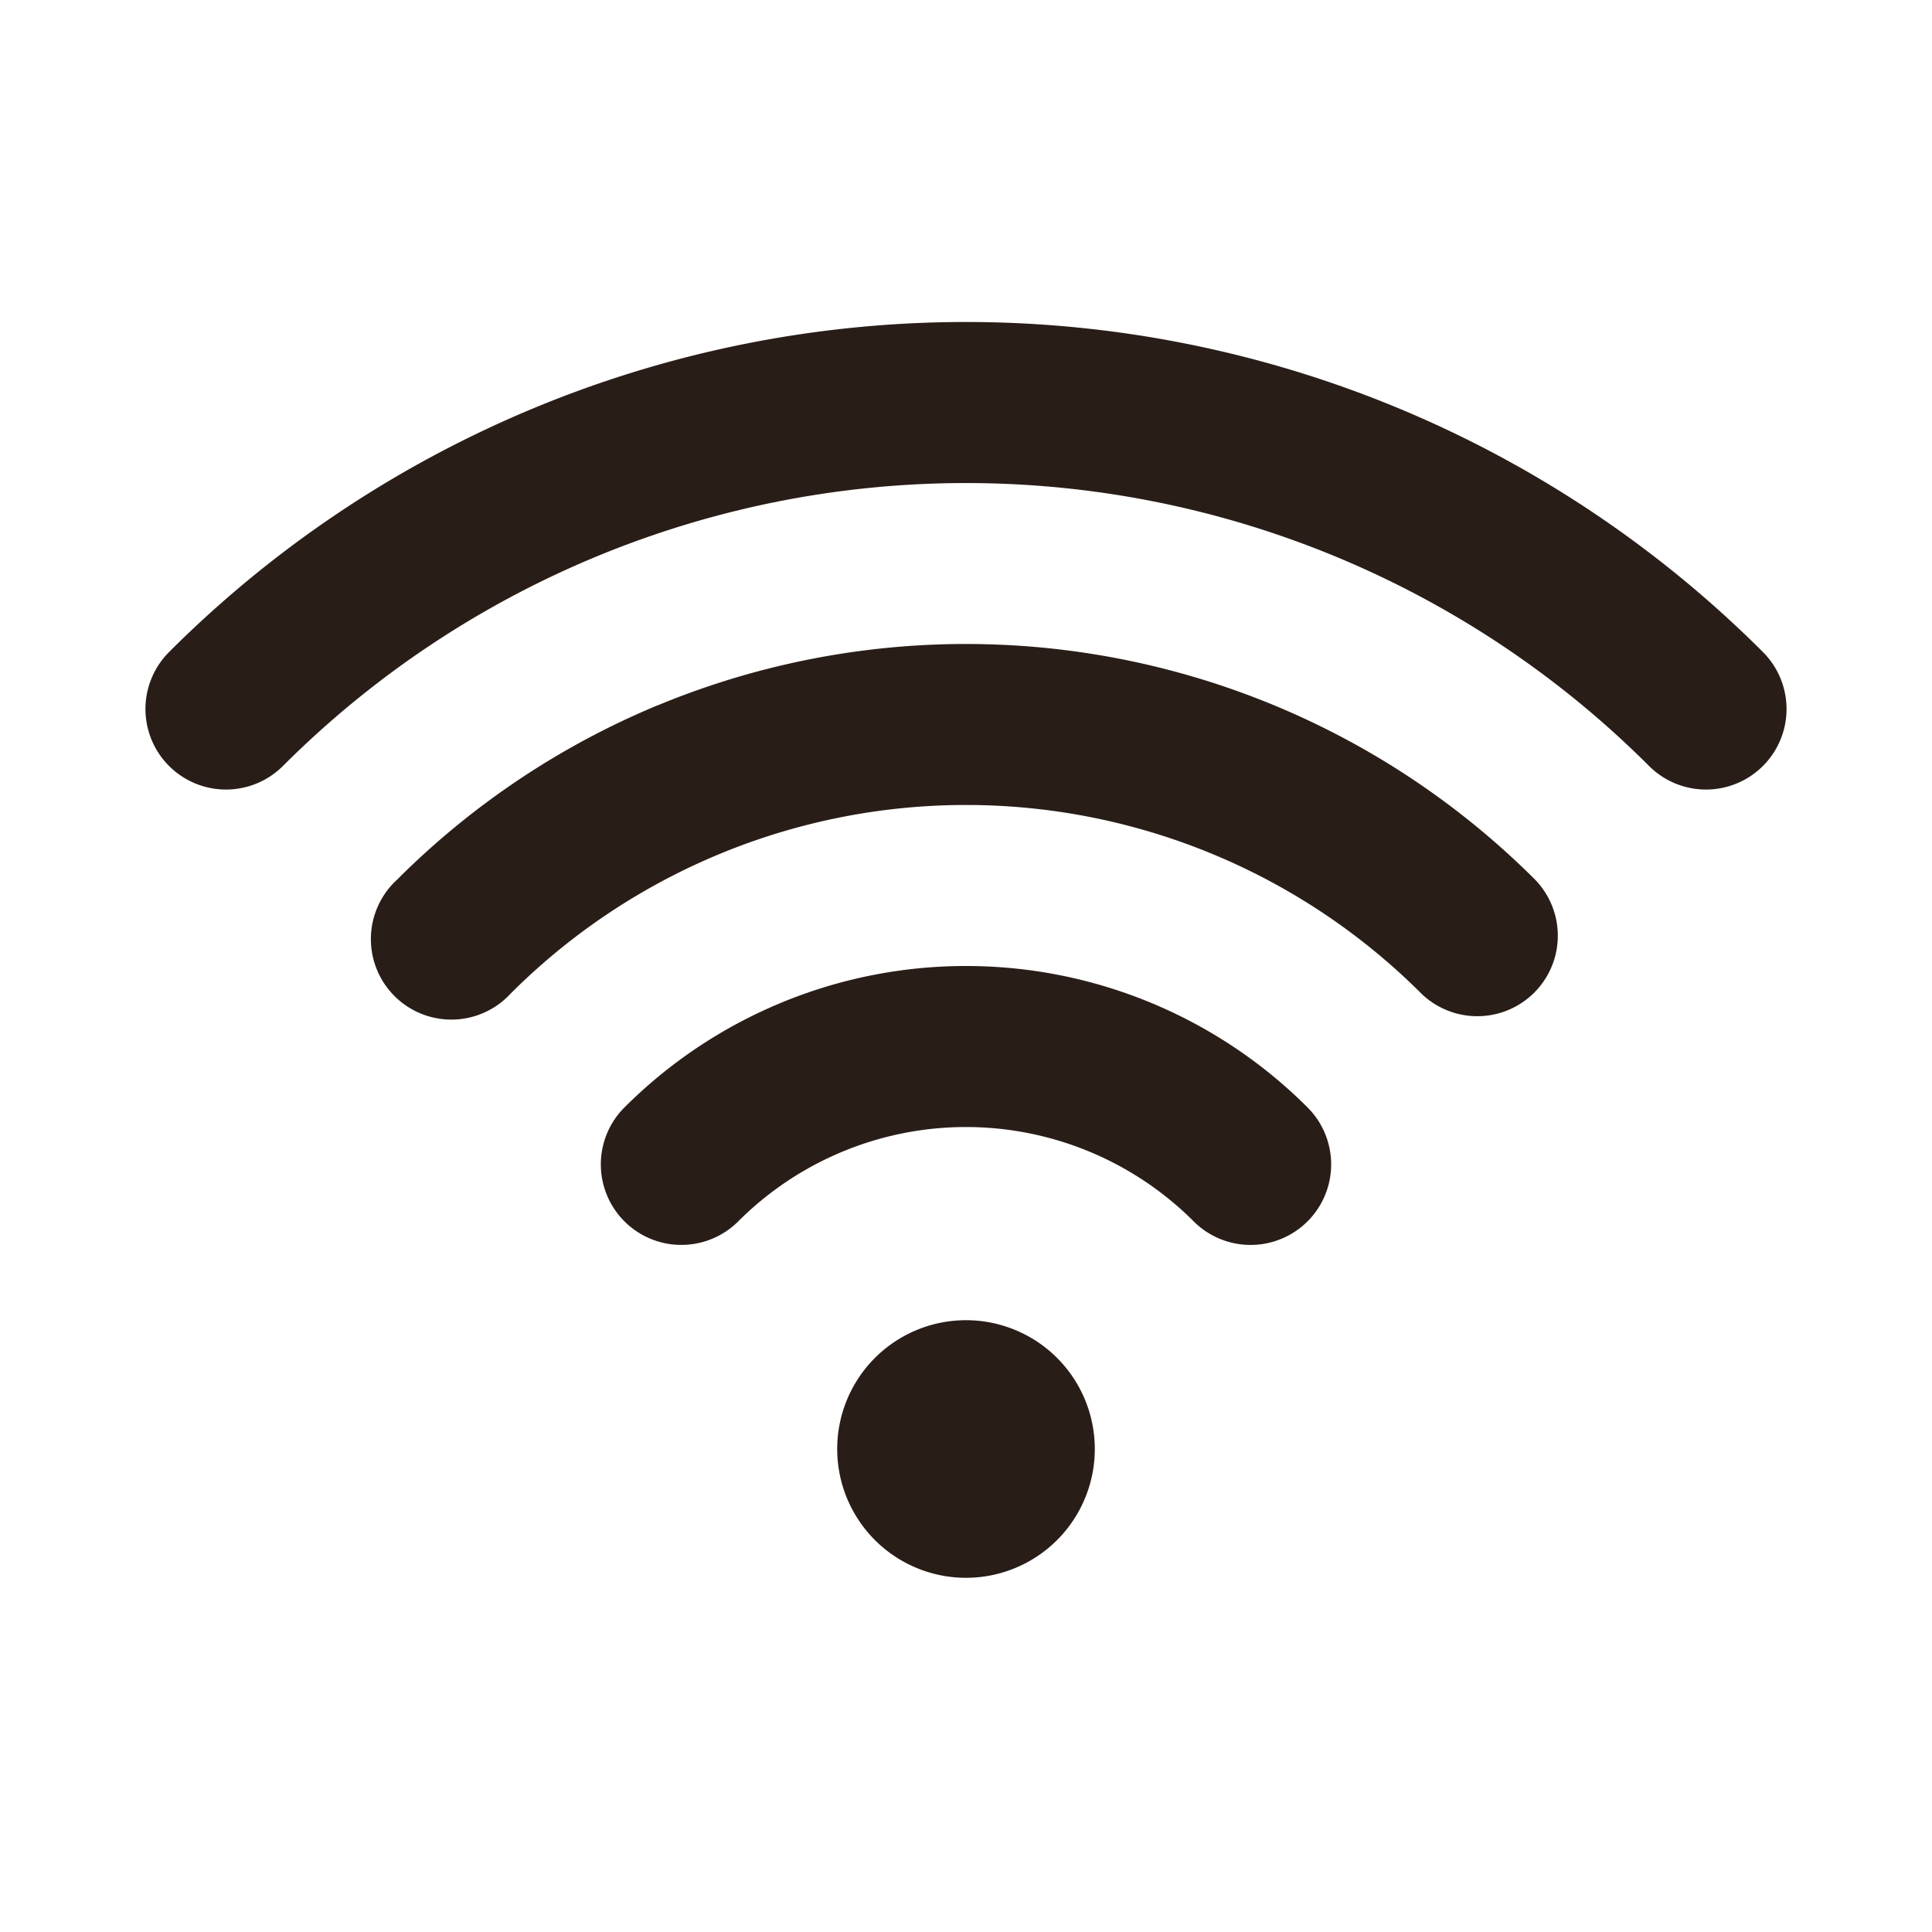 <svg xmlns="http://www.w3.org/2000/svg" width="24" height="24" fill="none"><path fill="#291D18" d="M12 4a14 14 0 0 0-9.9 4.1 1 1 0 0 0 1.415 1.415 12 12 0 0 1 16.97 0A1 1 0 1 0 21.9 8.1 14 14 0 0 0 12 4"/><path fill="#291D18" d="M8.173 8.761a10 10 0 0 1 10.898 2.168 1 1 0 0 1-1.414 1.414 8 8 0 0 0-11.314 0A1 1 0 1 1 4.93 10.93a10 10 0 0 1 3.243-2.17"/><path fill="#291D18" d="M12 12a6 6 0 0 0-4.243 1.757 1 1 0 1 0 1.414 1.415 4 4 0 0 1 5.657 0 1 1 0 0 0 1.415-1.415A6 6 0 0 0 12 12m0 4.4a1.6 1.6 0 1 0 0 3.2 1.6 1.6 0 0 0 0-3.2"/></svg>